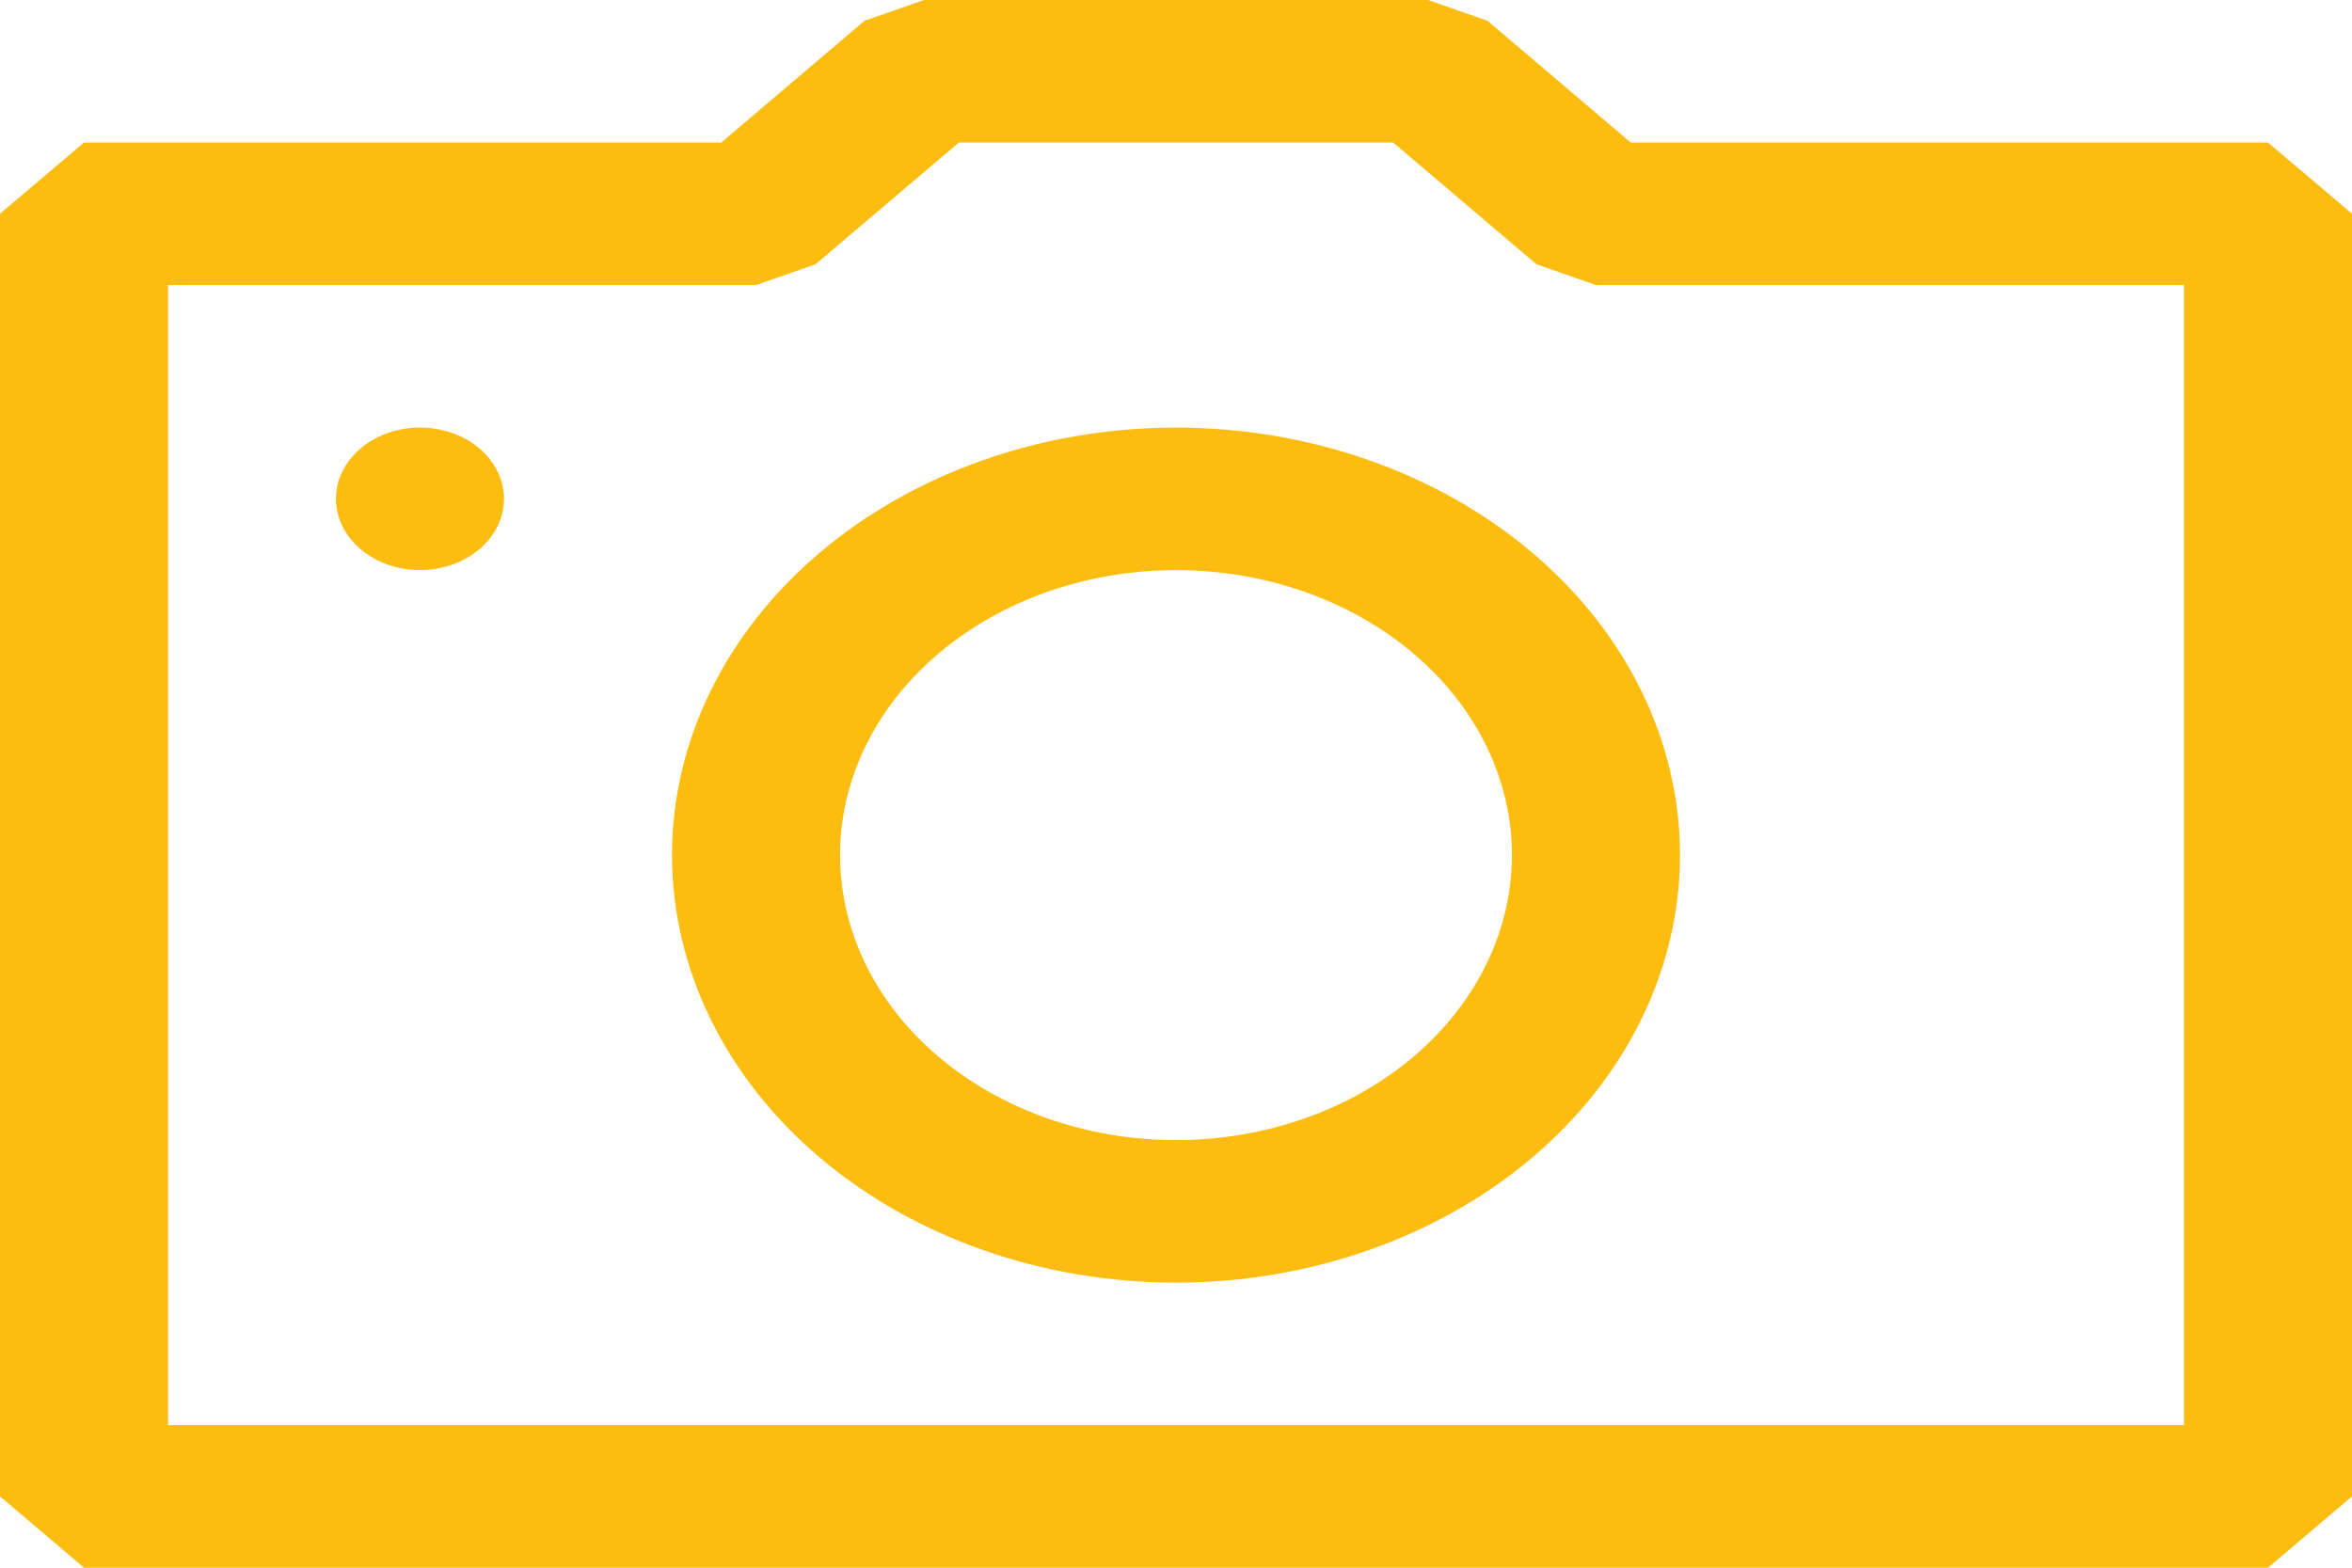 <svg width="18" height="12" viewBox="0 0 18 12" fill="none" xmlns="http://www.w3.org/2000/svg">
<path fill-rule="evenodd" clip-rule="evenodd" d="M12.48 1.091H17.357L18 1.636V11.454L17.357 12H0.643L0 11.454V1.636L0.643 1.091H5.52L6.616 0.159L7.071 0H10.929L11.384 0.159L12.48 1.091ZM1.286 10.909H16.714V2.182H12.214L11.759 2.023L10.662 1.091H7.338L6.241 2.023L5.786 2.182H1.286V10.909ZM3.214 3.273C3.044 3.273 2.88 3.33 2.76 3.432C2.639 3.535 2.571 3.674 2.571 3.818C2.571 3.963 2.639 4.102 2.76 4.204C2.88 4.306 3.044 4.364 3.214 4.364C3.385 4.364 3.548 4.306 3.669 4.204C3.789 4.102 3.857 3.963 3.857 3.818C3.857 3.674 3.789 3.535 3.669 3.432C3.548 3.33 3.385 3.273 3.214 3.273ZM9 4.364C9.682 4.364 10.336 4.594 10.818 5.003C11.3 5.412 11.571 5.967 11.571 6.545C11.571 7.124 11.3 7.679 10.818 8.088C10.336 8.497 9.682 8.727 9 8.727C8.318 8.727 7.664 8.497 7.182 8.088C6.699 7.679 6.429 7.124 6.429 6.545C6.429 5.967 6.699 5.412 7.182 5.003C7.664 4.594 8.318 4.364 9 4.364ZM9 3.273C7.977 3.273 6.996 3.618 6.273 4.231C5.549 4.845 5.143 5.677 5.143 6.545C5.143 7.413 5.549 8.246 6.273 8.86C6.996 9.473 7.977 9.818 9 9.818C10.023 9.818 11.004 9.473 11.727 8.86C12.451 8.246 12.857 7.413 12.857 6.545C12.857 5.677 12.451 4.845 11.727 4.231C11.004 3.618 10.023 3.273 9 3.273Z" fill="#FCBC10"/>
</svg>
